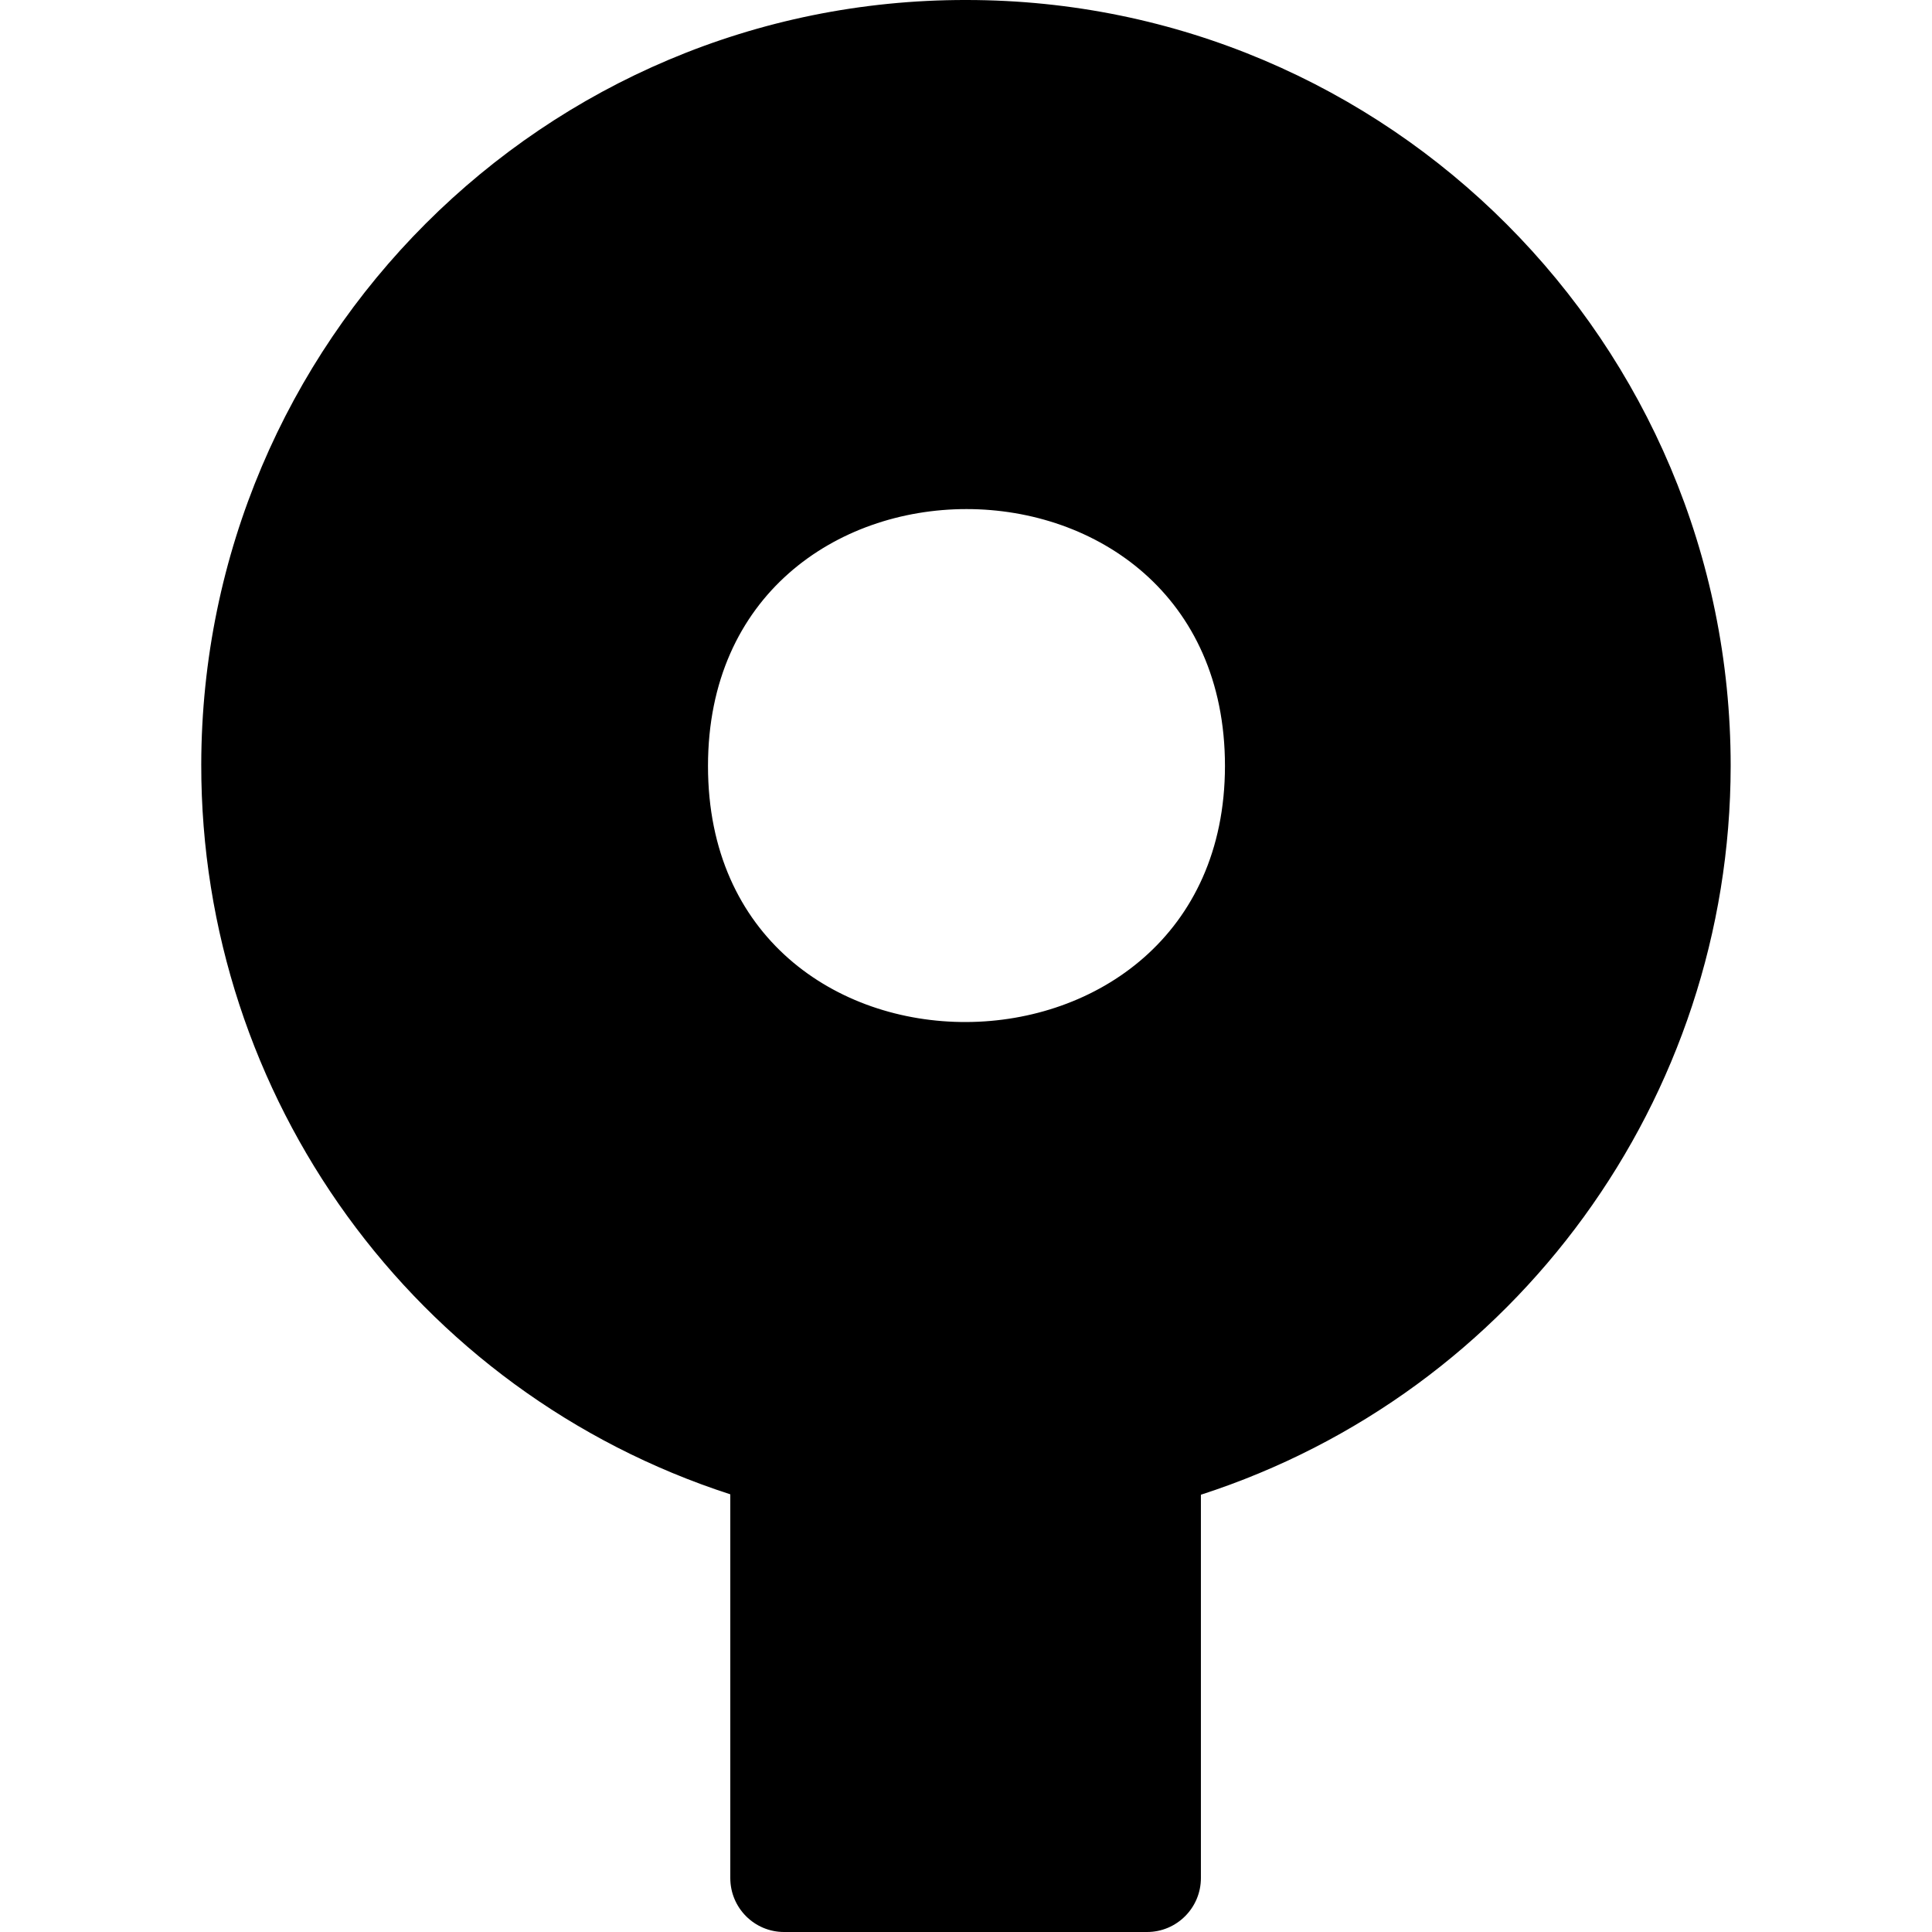 <svg xmlns="http://www.w3.org/2000/svg" enable-background="new 0 0 24 24" viewBox="0 0 24 24" id="sourcetree">
  <path d="M21.499,9.516L21.499,9.516C21.5,4.261,17.248,0,12.005,0C6.761-0.009,2.509,4.247,2.5,9.497c-0.005,4.134,2.647,7.795,6.572,9.066v4.767C9.072,23.7,9.371,24,9.74,24h4.509c0.369,0,0.669-0.3,0.669-0.67v-4.762C18.833,17.302,21.495,13.646,21.499,9.516z M8.795,9.516c0-4.256,6.422-4.256,6.422,0C15.213,13.73,8.795,13.782,8.795,9.516z"></path>
</svg>

